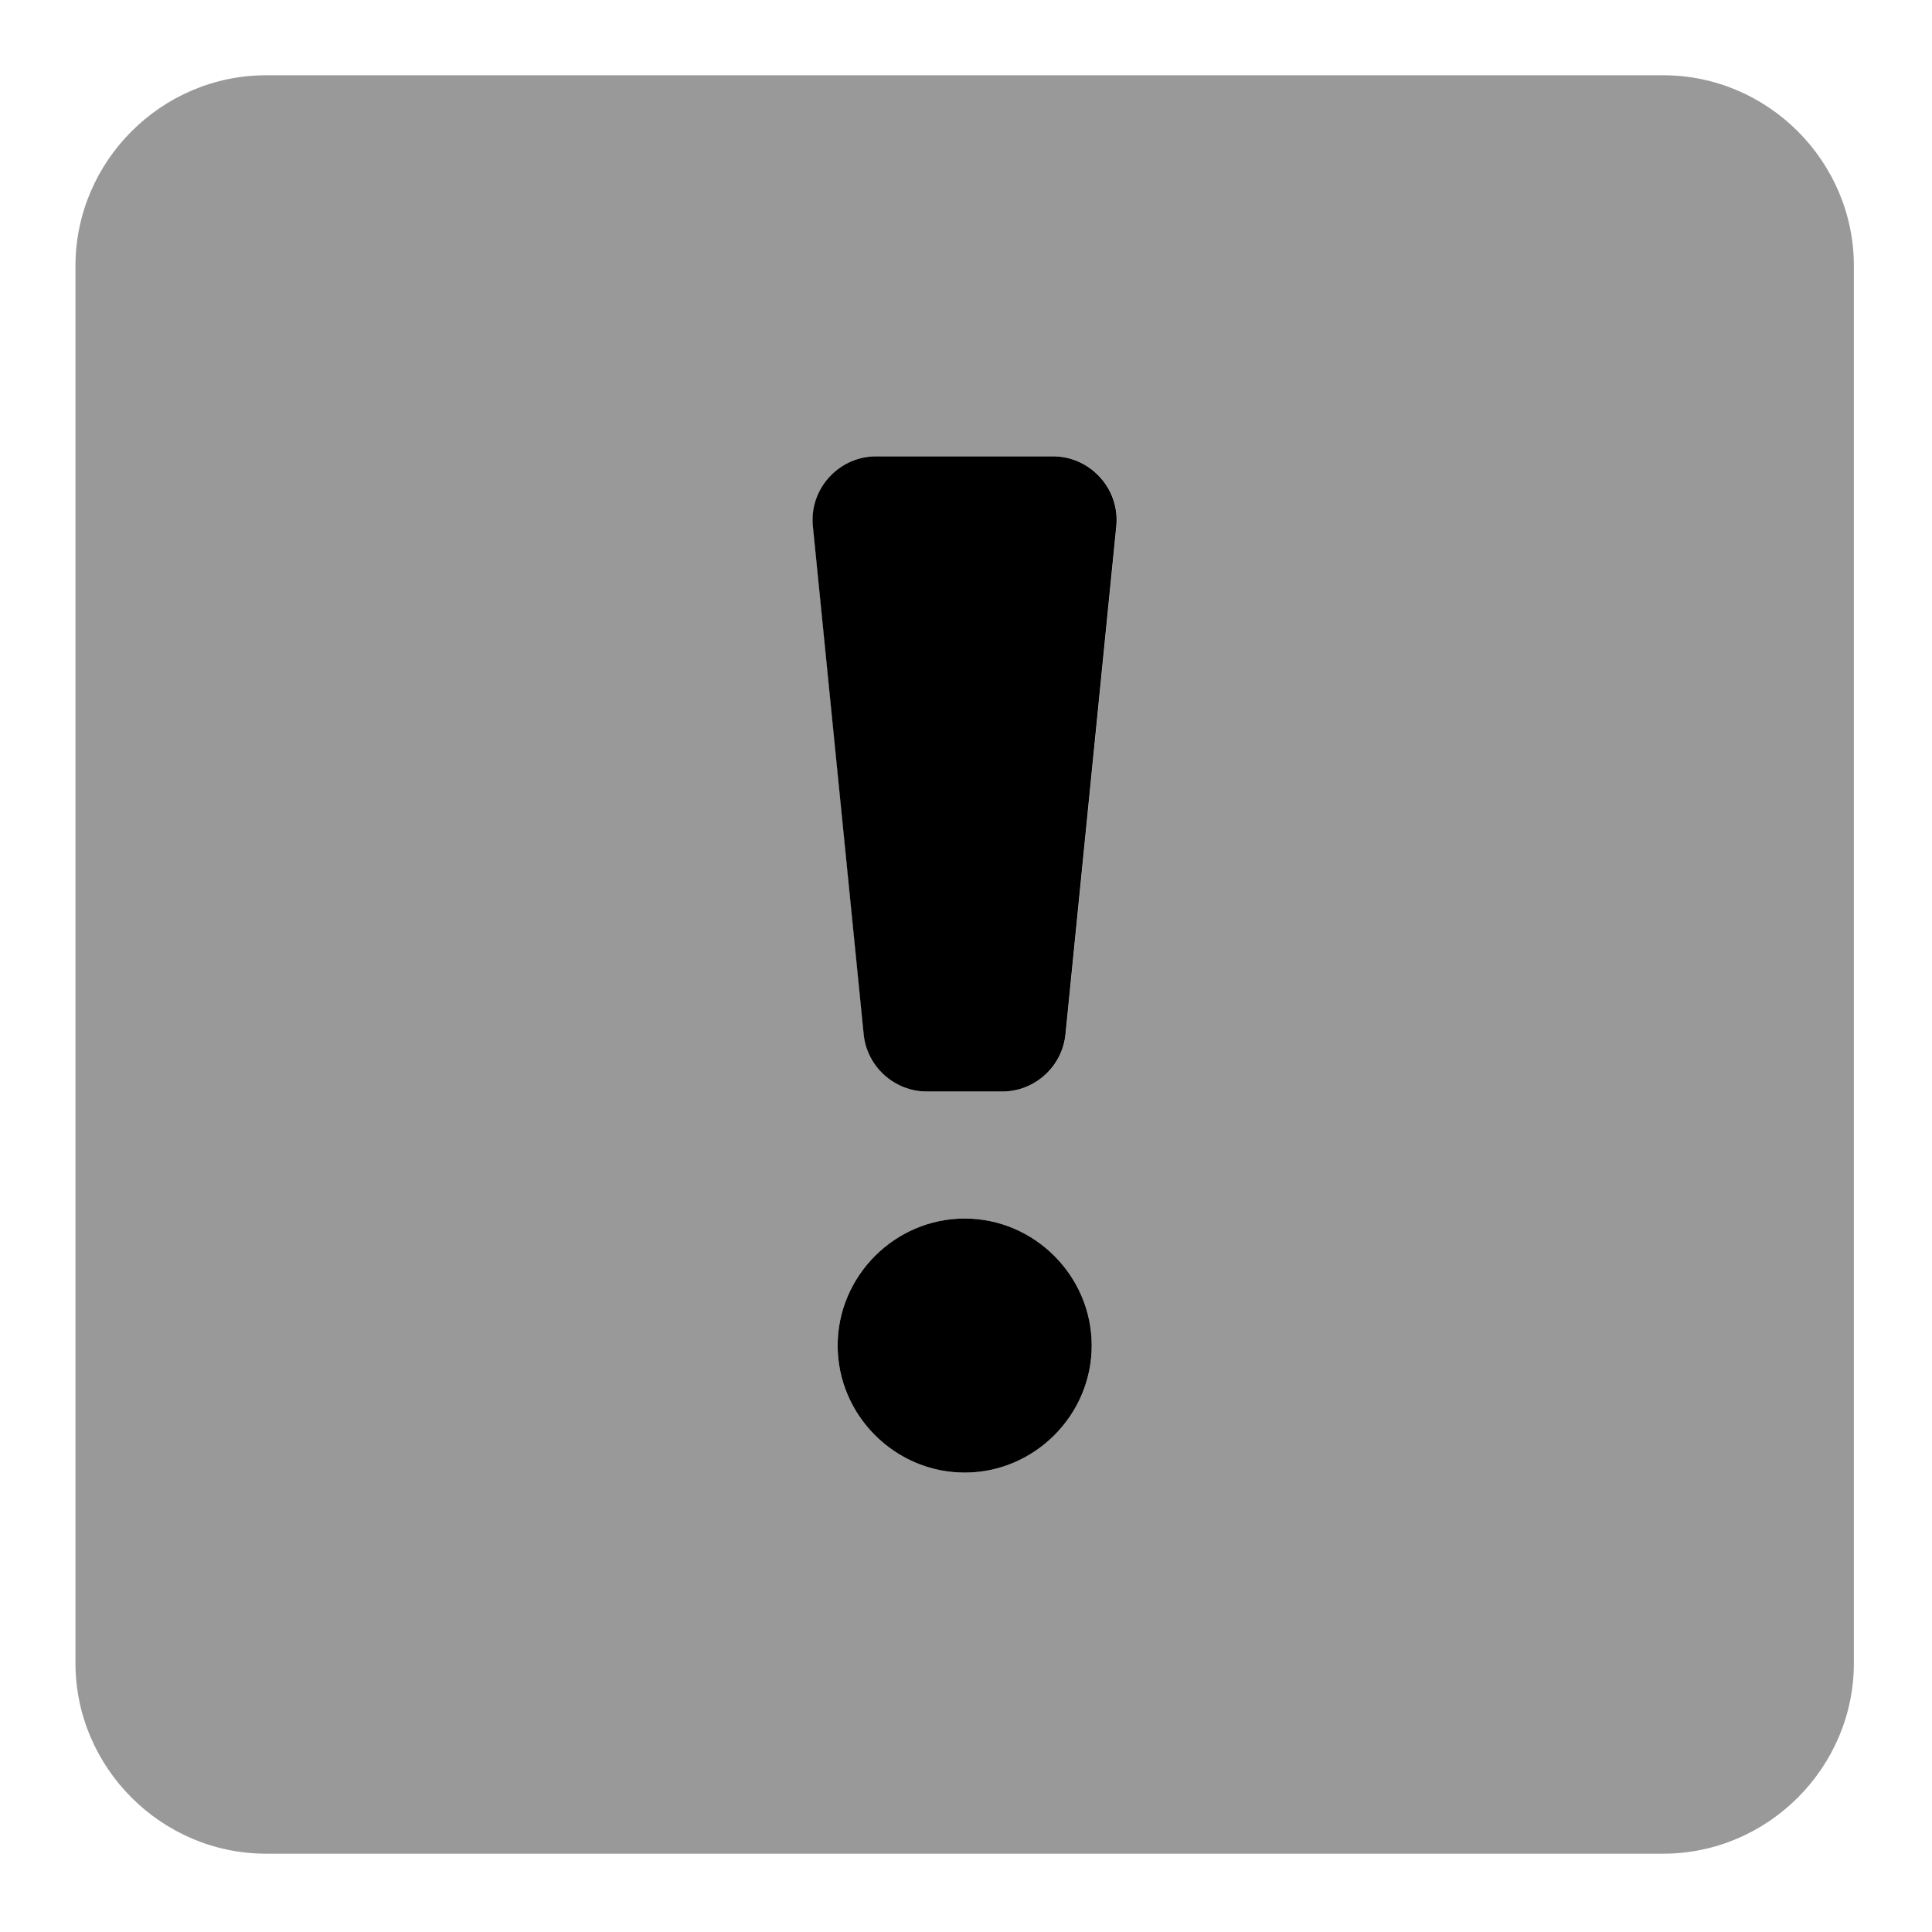 <?xml version="1.0" encoding="UTF-8" standalone="no"?>
<!DOCTYPE svg PUBLIC "-//W3C//DTD SVG 1.1//EN" "http://www.w3.org/Graphics/SVG/1.1/DTD/svg11.dtd">
<svg width="100%" height="100%" viewBox="0 0 128 128" version="1.1" xmlns="http://www.w3.org/2000/svg" xmlns:xlink="http://www.w3.org/1999/xlink" xml:space="preserve" xmlns:serif="http://www.serif.com/" style="fill-rule:evenodd;clip-rule:evenodd;stroke-linejoin:round;stroke-miterlimit:2;">
    <g transform="matrix(0.263,0,0,0.263,5,-3.429)">
        <path d="M400,32L48,32C21.668,32 0,53.668 0,80L0,432C0,458.332 21.668,480 48,480L400,480C426.332,480 448,458.332 448,432L448,80C448,53.668 426.332,32 400,32ZM224,384C206.445,384 192,369.555 192,352C192,334.445 206.445,320 224,320C241.555,320 256,334.445 256,352C256,369.555 241.555,384 224,384ZM262.24,145.59L249.44,273.59C248.627,281.728 241.699,288 233.52,288L214.52,288C206.341,288 199.413,281.728 198.6,273.59L185.8,145.59C185.747,145.062 185.721,144.531 185.721,144C185.721,135.238 192.918,128.022 201.68,128L246.32,128C255.097,128 262.319,135.223 262.319,144C262.319,144.531 262.293,145.062 262.24,145.59Z" style="fill-opacity:0.4;fill-rule:nonzero;"/>
        <path d="M246.32,128L201.68,128C192.903,128 185.681,135.223 185.681,144C185.681,144.531 185.707,145.062 185.76,145.59L198.56,273.59C199.373,281.728 206.301,288 214.48,288L233.48,288C241.659,288 248.587,281.728 249.4,273.59L262.2,145.59C262.253,145.062 262.279,144.531 262.279,144C262.279,135.238 255.082,128.022 246.32,128ZM224,320C206.445,320 192,334.445 192,352C192,369.555 206.445,384 224,384C241.555,384 256,369.555 256,352C256,334.445 241.555,320 224,320Z" style="fill-rule:nonzero;"/>
    </g>
</svg>
